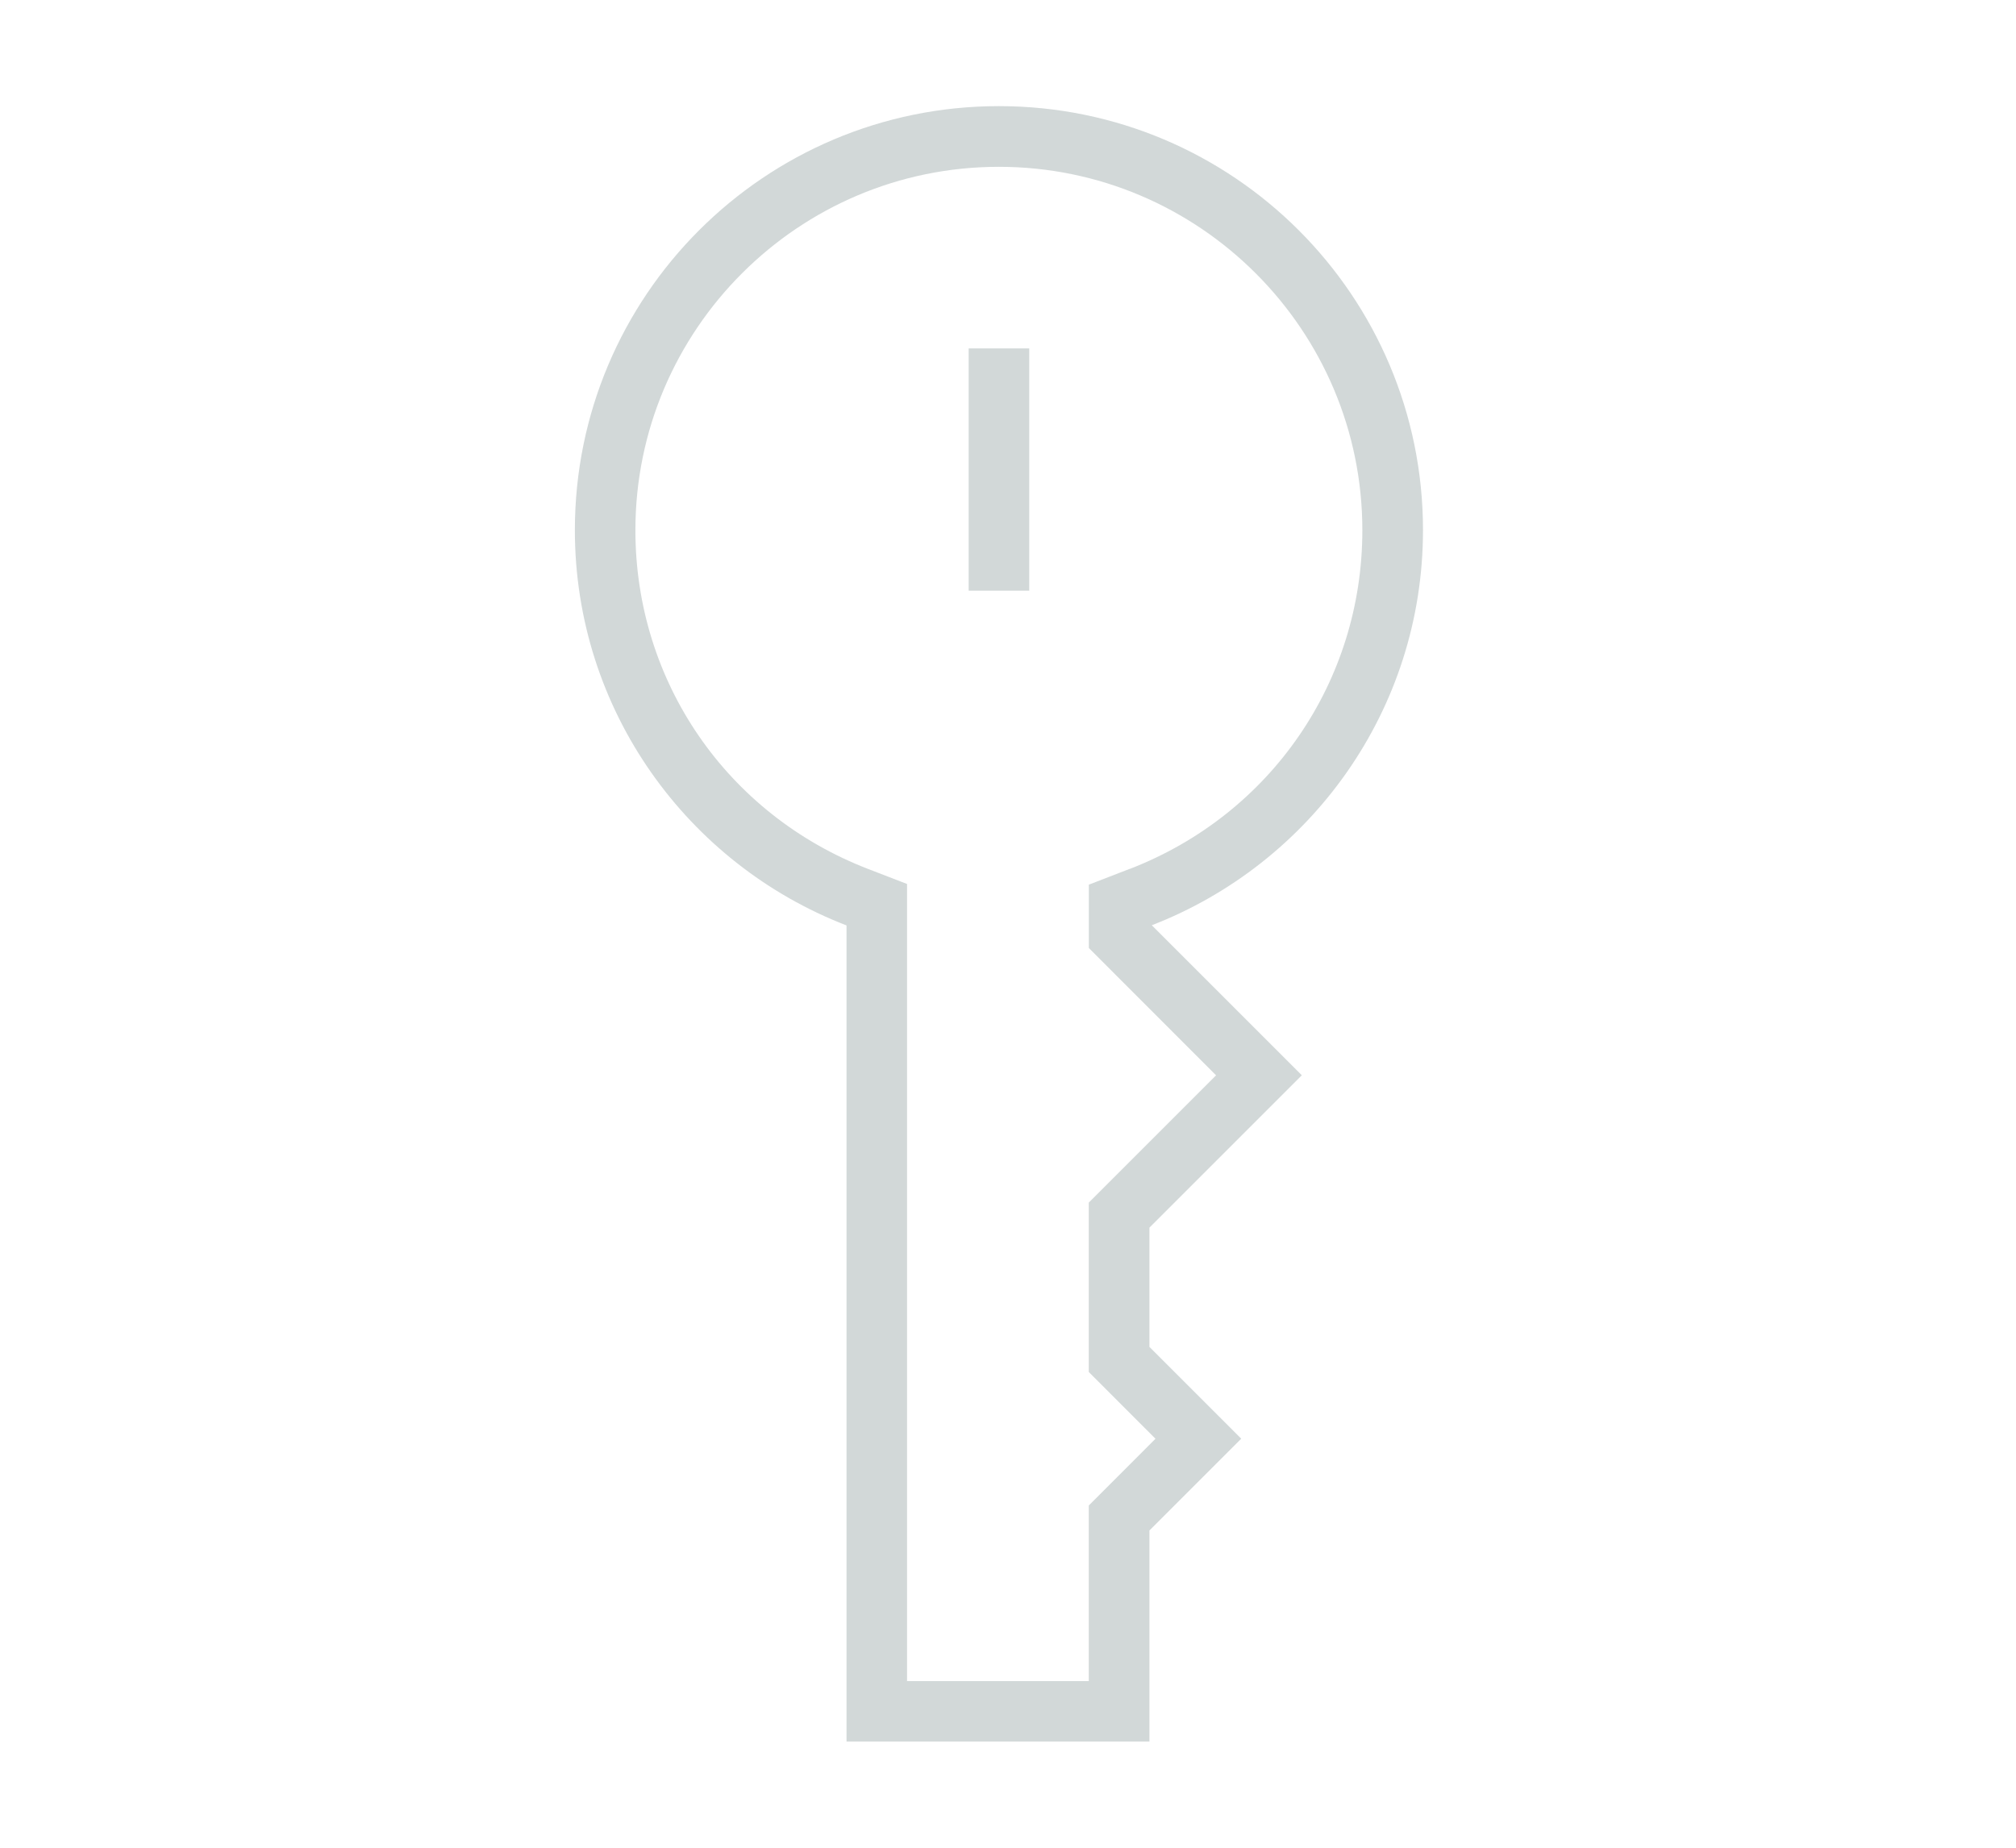 <?xml version="1.0" encoding="utf-8"?>
<!-- Generated by IcoMoon.io -->
<!DOCTYPE svg PUBLIC "-//W3C//DTD SVG 1.1//EN" "http://www.w3.org/Graphics/SVG/1.1/DTD/svg11.dtd">
<svg version="1.1" xmlns="http://www.w3.org/2000/svg" xmlns:xlink="http://www.w3.org/1999/xlink" width="24" height="22" viewBox="0 0 15 32">
<g id="icomoon-ignore">
</g>
<path d="M6.819 6.034h1.049v4.196h-1.049v-4.196z" fill="#D2D8D8"></path>
<path d="M14.686 9.181c0-4.056-3.288-7.343-7.343-7.343-4.056 0-7.343 3.287-7.343 7.343 0 3.123 1.954 5.785 4.704 6.846v14.134h5.245v-3.655l1.59-1.59-1.59-1.59v-2.065l2.639-2.639-2.598-2.598c2.745-1.063 4.696-3.723 4.696-6.843zM9.611 15.046l-0.711 0.275v1.097l2.203 2.205-2.204 2.204v2.934l1.155 1.156-1.155 1.156v3.041h-3.147v-13.805l-0.672-0.259c-2.449-0.945-4.032-3.247-4.032-5.867 0-3.471 2.823-6.294 6.294-6.294 3.47 0 6.294 2.823 6.294 6.294-0 2.616-1.581 4.918-4.026 5.865z" fill="#D2D8D8"></path>
</svg>
